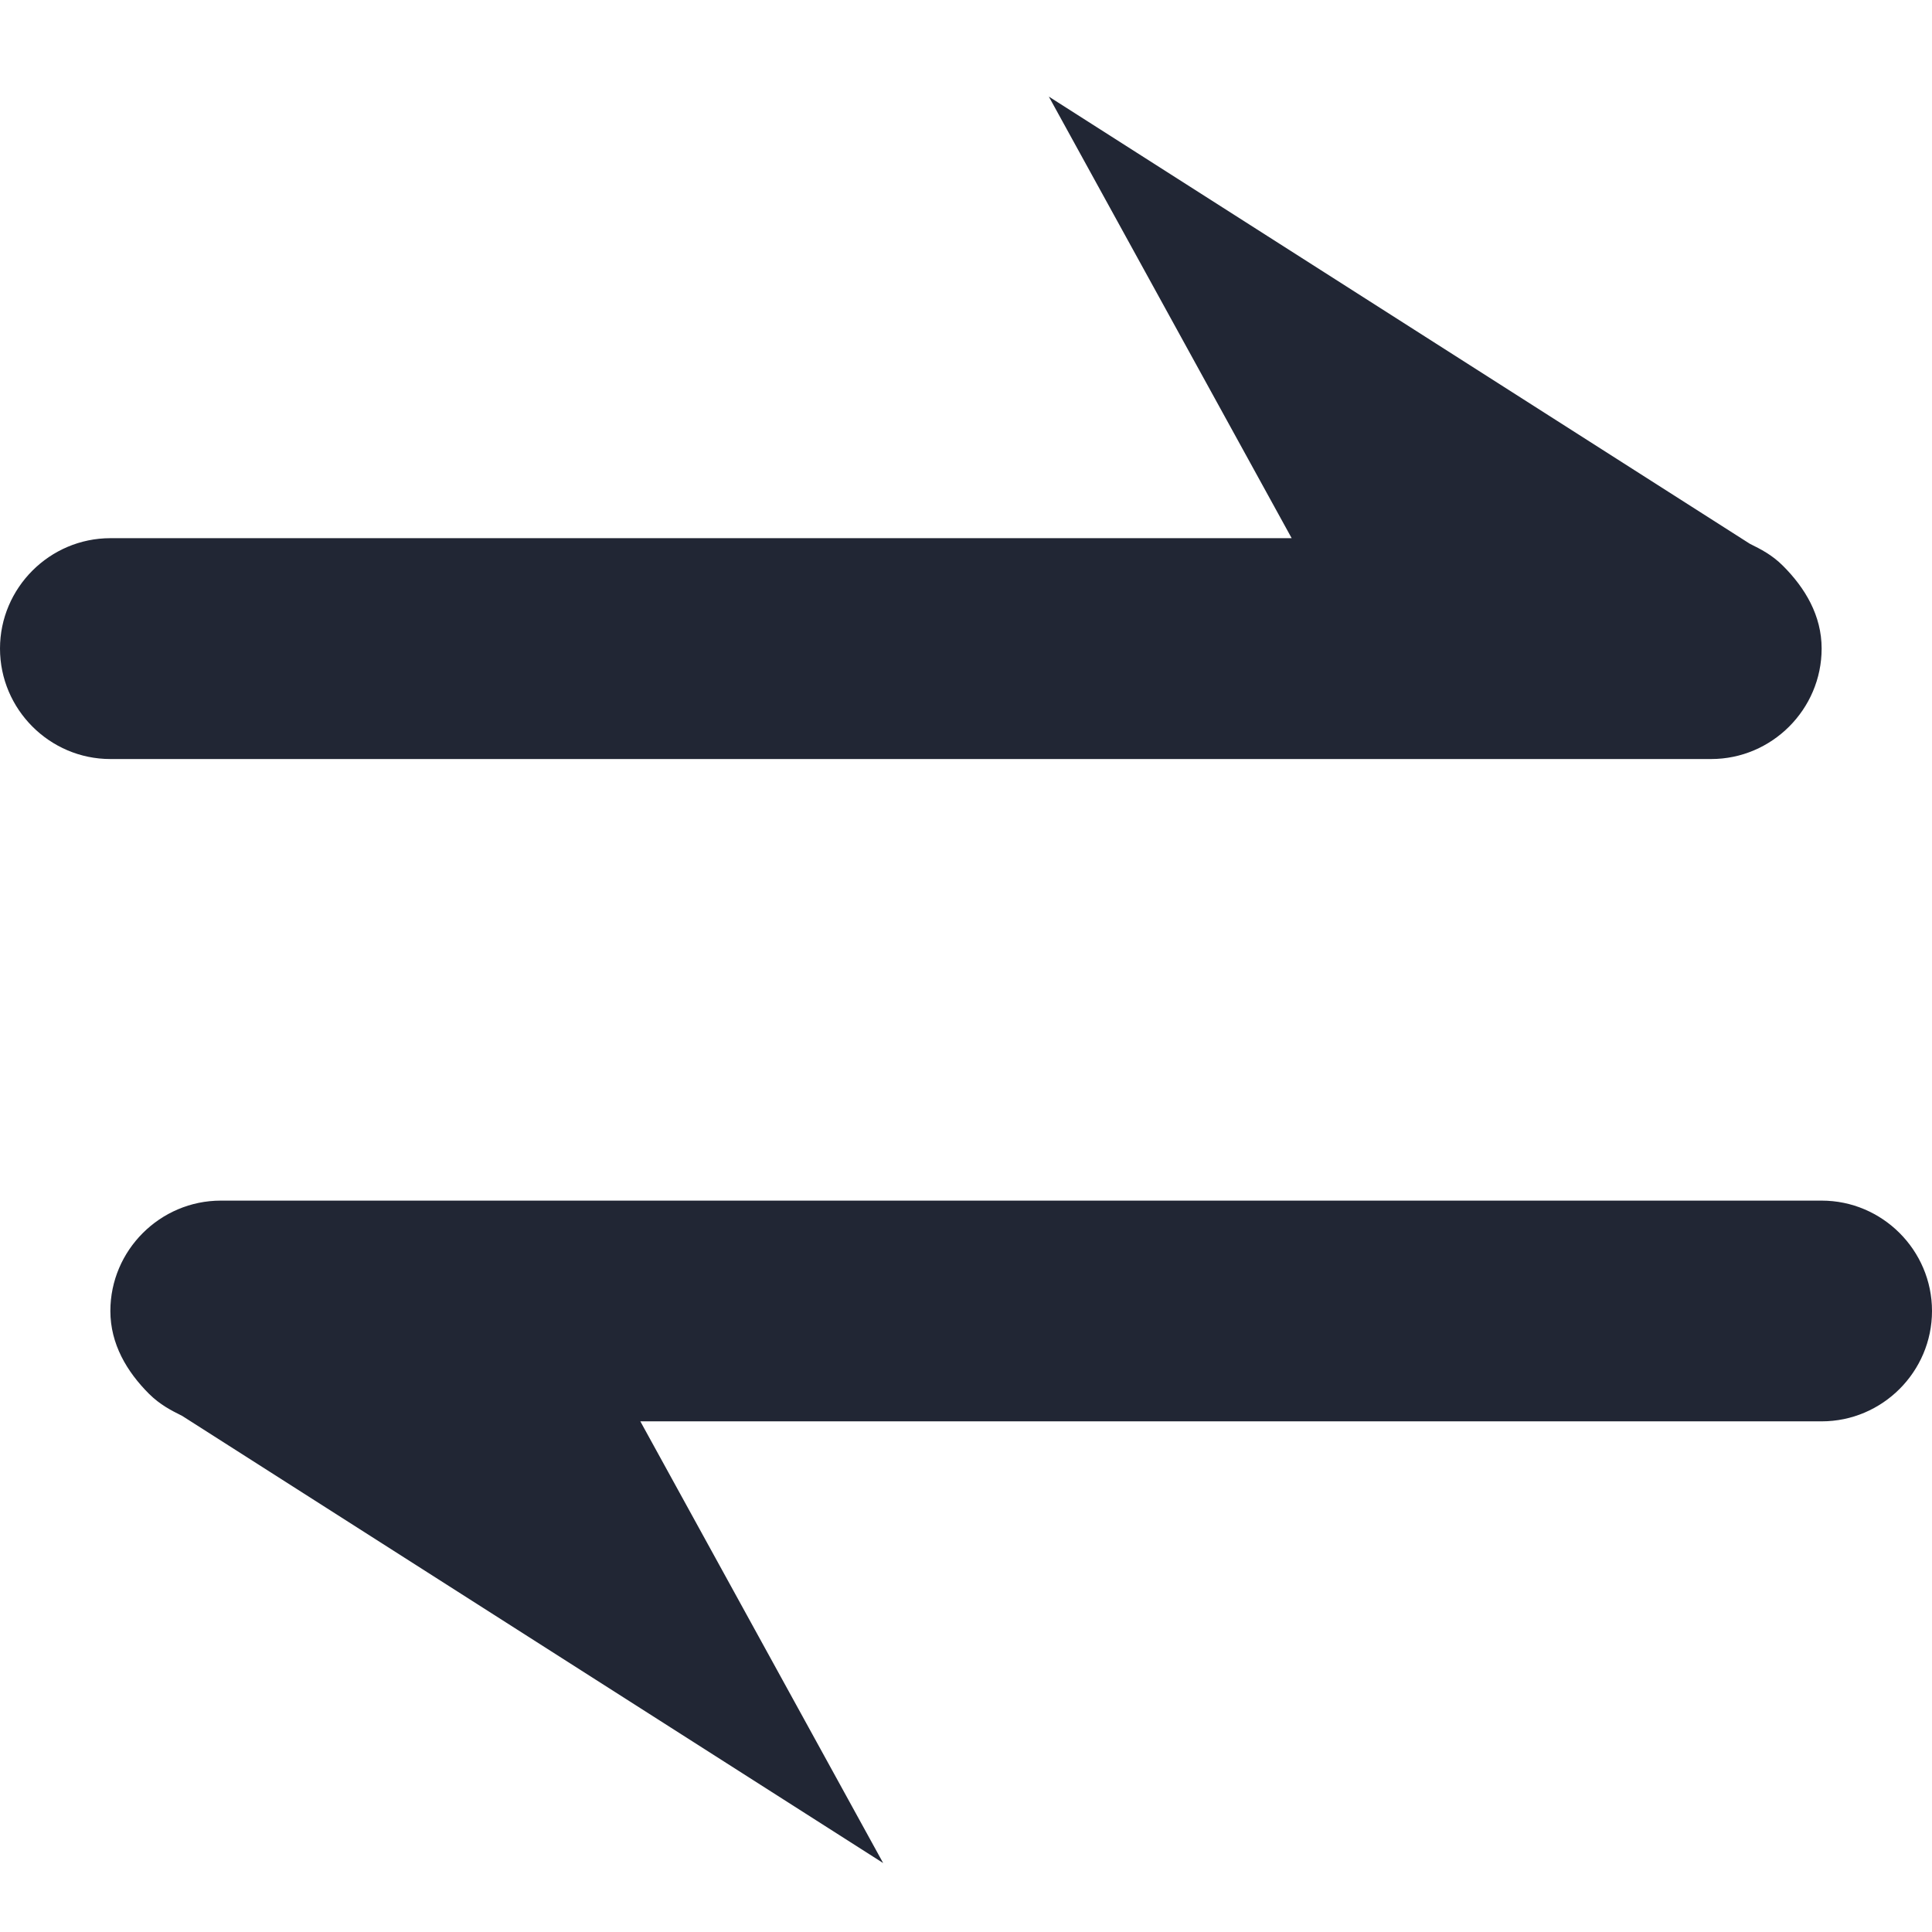 <?xml version="1.0" encoding="UTF-8"?>
<svg width="16px" height="16px" viewBox="0 0 16 16" version="1.1" xmlns="http://www.w3.org/2000/svg" xmlns:xlink="http://www.w3.org/1999/xlink">
    <title>Icon/基金备份 8</title>
    <g id="页面-1" stroke="none" stroke-width="1" fill="none" fill-rule="evenodd">
        <g id="个人-资产管理" transform="translate(-169, -612)" fill="#212634" fill-rule="nonzero">
            <g id="Icon/基金备份-8" transform="translate(169, 612)">
                <path d="M14.766,4.686 C14.674,4.594 14.583,4.549 14.491,4.503 L8.686,0.8 L10.697,4.457 L0.914,4.457 C0.411,4.457 0,4.869 0,5.371 C0,5.874 0.411,6.286 0.914,6.286 L14.171,6.286 C14.674,6.286 15.086,5.874 15.086,5.371 C15.086,5.097 14.949,4.869 14.766,4.686 Z M15.086,9.943 L1.829,9.943 C1.326,9.943 0.914,10.354 0.914,10.857 C0.914,11.131 1.051,11.36 1.234,11.543 C1.326,11.634 1.417,11.68 1.509,11.726 L7.314,15.429 L5.303,11.771 L15.086,11.771 C15.589,11.771 16,11.36 16,10.857 C16,10.354 15.589,9.943 15.086,9.943 L15.086,9.943 Z" id="形状"></path>
            </g>
        </g>
    </g>
</svg>